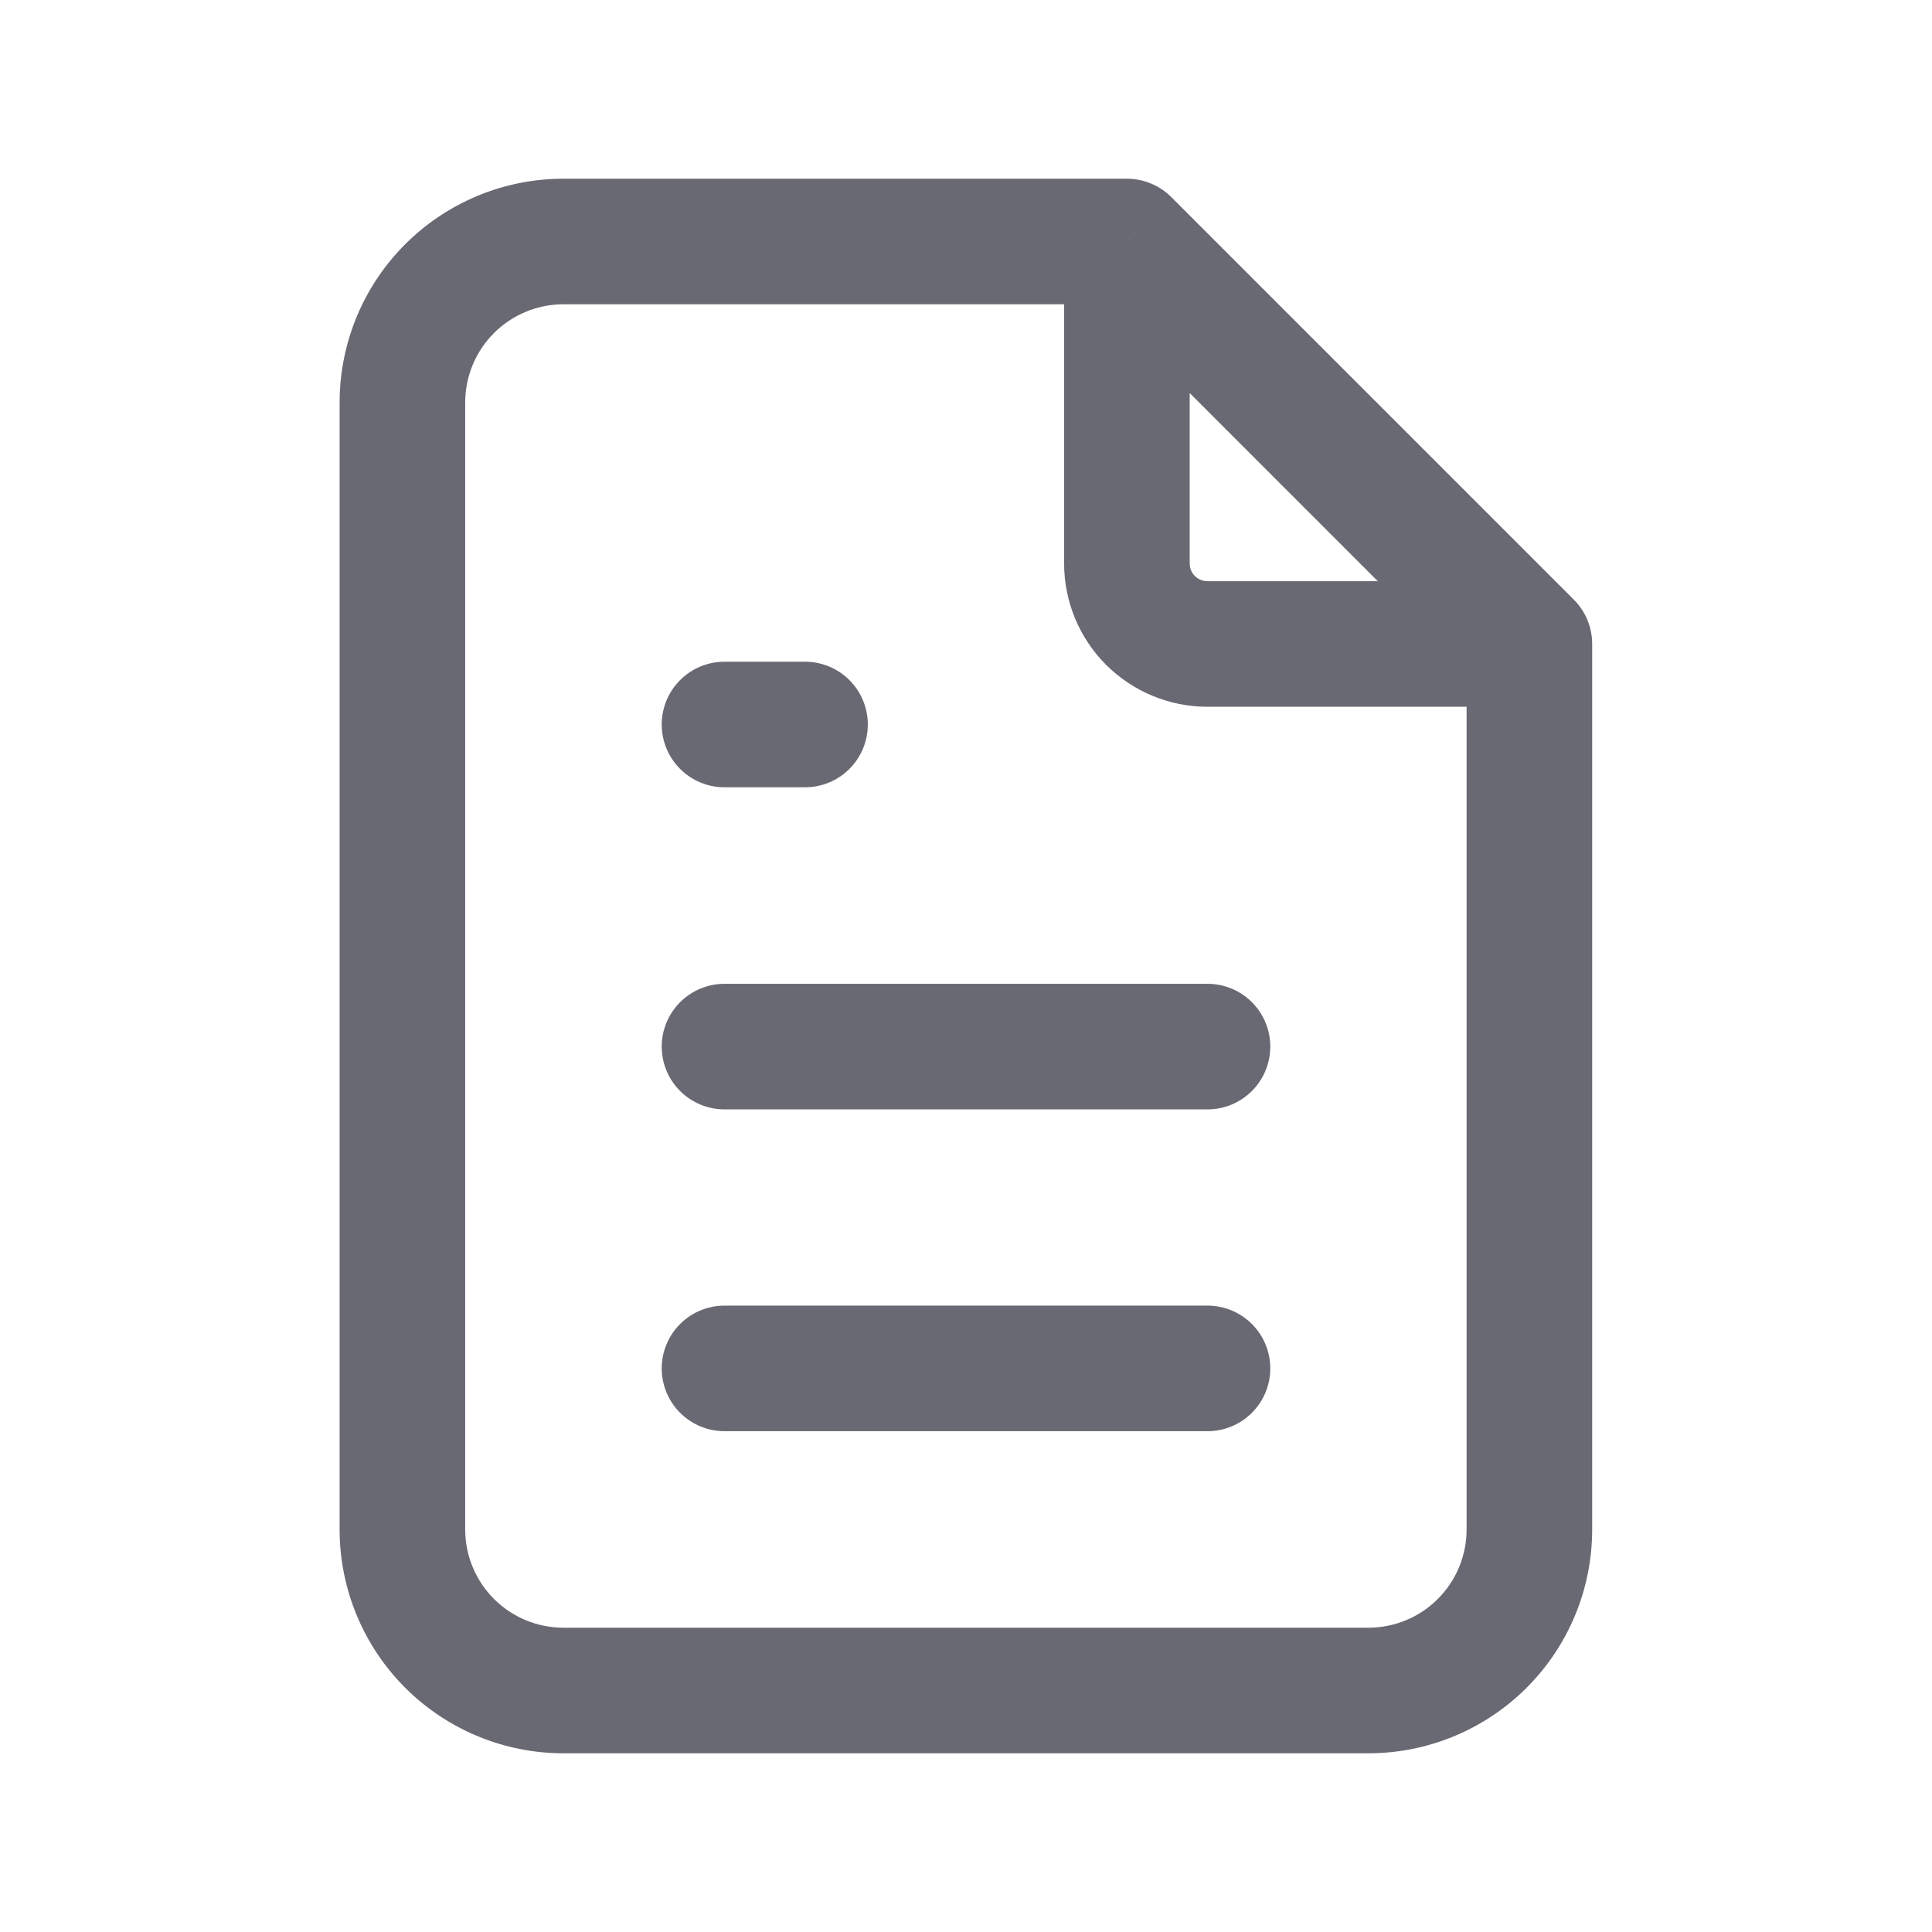 <svg width="28" height="28" viewBox="0 0 28 28" fill="none" xmlns="http://www.w3.org/2000/svg">
<path d="M16.332 3.5L16.976 2.857C16.805 2.686 16.573 2.59 16.332 2.59V3.5ZM22.165 9.333H23.075C23.075 9.092 22.98 8.861 22.809 8.69L22.165 9.333ZM5.832 22.167H4.922H5.832ZM8.165 3.5V2.59V3.5ZM15.422 3.5V8.167H17.242V3.5H15.422ZM15.422 8.167C15.422 8.717 15.641 9.246 16.03 9.635L17.317 8.348C17.269 8.3 17.242 8.235 17.242 8.167H15.422ZM16.03 9.635C16.42 10.024 16.948 10.243 17.499 10.243V8.423C17.431 8.423 17.365 8.396 17.317 8.348L16.03 9.635ZM17.499 10.243H22.165V8.423H17.499V10.243ZM19.832 23.59H8.165V25.41H19.832V23.59ZM8.165 23.59C7.788 23.59 7.426 23.44 7.159 23.173L5.872 24.46C6.48 25.068 7.305 25.41 8.165 25.41V23.59ZM7.159 23.173C6.892 22.906 6.742 22.544 6.742 22.167H4.922C4.922 23.027 5.264 23.852 5.872 24.46L7.159 23.173ZM6.742 22.167V5.833H4.922V22.167H6.742ZM6.742 5.833C6.742 5.456 6.892 5.094 7.159 4.827L5.872 3.54C5.264 4.148 4.922 4.973 4.922 5.833H6.742ZM7.159 4.827C7.426 4.56 7.788 4.41 8.165 4.41V2.59C7.305 2.59 6.48 2.932 5.872 3.54L7.159 4.827ZM8.165 4.41H16.332V2.59H8.165V4.41ZM15.689 4.143L21.522 9.977L22.809 8.69L16.976 2.857L15.689 4.143ZM21.255 9.333V22.167H23.075V9.333H21.255ZM21.255 22.167C21.255 22.544 21.105 22.906 20.838 23.173L22.125 24.46C22.734 23.852 23.075 23.027 23.075 22.167H21.255ZM20.838 23.173C20.572 23.44 20.209 23.59 19.832 23.59V25.41C20.692 25.41 21.517 25.068 22.125 24.46L20.838 23.173Z" fill="#696974"/>
<path d="M10.5 10.5H11.667" stroke="#696974" stroke-width="1.82" stroke-linecap="round" stroke-linejoin="round"/>
<path d="M10.5 15.168H17.5" stroke="#696974" stroke-width="1.82" stroke-linecap="round" stroke-linejoin="round"/>
<path d="M10.5 19.832H17.5" stroke="#696974" stroke-width="1.82" stroke-linecap="round" stroke-linejoin="round"/>
</svg>
